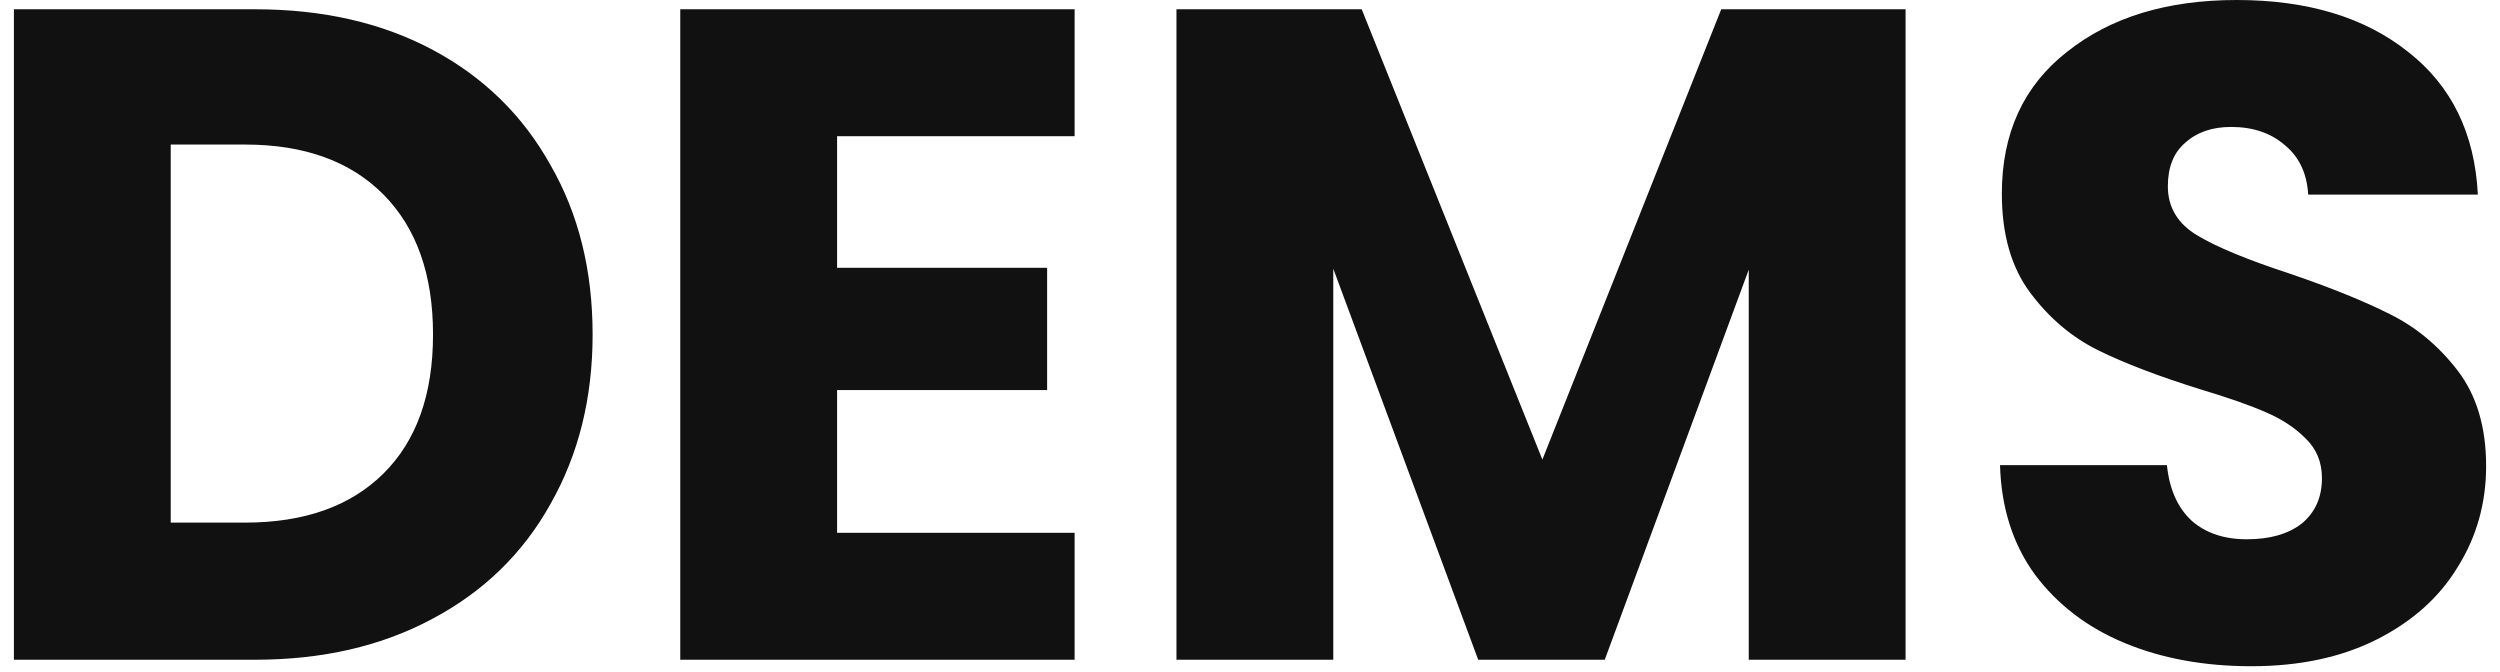<svg width="134" height="36" viewBox="0 0 134 36" fill="none" xmlns="http://www.w3.org/2000/svg">
<path fill-rule="evenodd" clip-rule="evenodd" d="M113.887 34.468C115.886 35.296 118.147 35.71 120.671 35.71C123.26 35.71 125.505 35.23 127.406 34.27C129.306 33.309 130.748 32.018 131.732 30.395C132.748 28.773 133.256 26.969 133.256 24.982C133.256 22.896 132.748 21.191 131.732 19.866C130.716 18.542 129.503 17.532 128.094 16.837C126.717 16.141 124.915 15.413 122.686 14.651C120.458 13.923 118.819 13.244 117.77 12.615C116.722 11.986 116.197 11.109 116.197 9.983C116.197 8.956 116.509 8.178 117.131 7.649C117.754 7.086 118.573 6.804 119.589 6.804C120.769 6.804 121.736 7.135 122.49 7.798C123.244 8.427 123.653 9.304 123.719 10.43H132.813C132.649 7.152 131.404 4.602 129.077 2.781C126.75 0.927 123.686 0 119.884 0C116.148 0 113.117 0.927 110.79 2.781C108.463 4.602 107.299 7.135 107.299 10.38C107.299 12.566 107.807 14.337 108.823 15.694C109.839 17.052 111.052 18.078 112.461 18.774C113.87 19.469 115.689 20.164 117.918 20.86C119.458 21.323 120.638 21.737 121.457 22.101C122.309 22.465 123.014 22.929 123.571 23.492C124.161 24.055 124.456 24.767 124.456 25.628C124.456 26.654 124.096 27.465 123.375 28.061C122.654 28.624 121.67 28.905 120.425 28.905C119.212 28.905 118.229 28.574 117.475 27.912C116.722 27.217 116.279 26.224 116.148 24.932H107.201C107.267 27.217 107.889 29.17 109.069 30.793C110.282 32.415 111.888 33.64 113.887 34.468ZM102.139 35.362V0.497H92.258L82.672 24.634L72.988 0.497H63.058V35.362H71.464V14.403L79.231 35.362H86.015L93.733 14.453V35.362H102.139ZM44.868 7.301V14.353H56.126V20.909H44.868V28.558H57.6V35.362H36.462V0.497H57.6V7.301H44.868ZM23.21 2.682C20.49 1.225 17.311 0.497 13.674 0.497H0.745V35.362H13.674C17.279 35.362 20.441 34.634 23.161 33.177C25.914 31.72 28.028 29.667 29.503 27.018C31.01 24.369 31.764 21.34 31.764 17.929C31.764 14.486 31.01 11.456 29.503 8.841C28.028 6.192 25.931 4.139 23.21 2.682ZM20.556 25.379C18.786 27.134 16.312 28.012 13.133 28.012H9.151V7.748H13.133C16.312 7.748 18.786 8.642 20.556 10.43C22.326 12.218 23.21 14.718 23.21 17.929C23.21 21.141 22.326 23.624 20.556 25.379Z" fill="#111111"/>
</svg>
